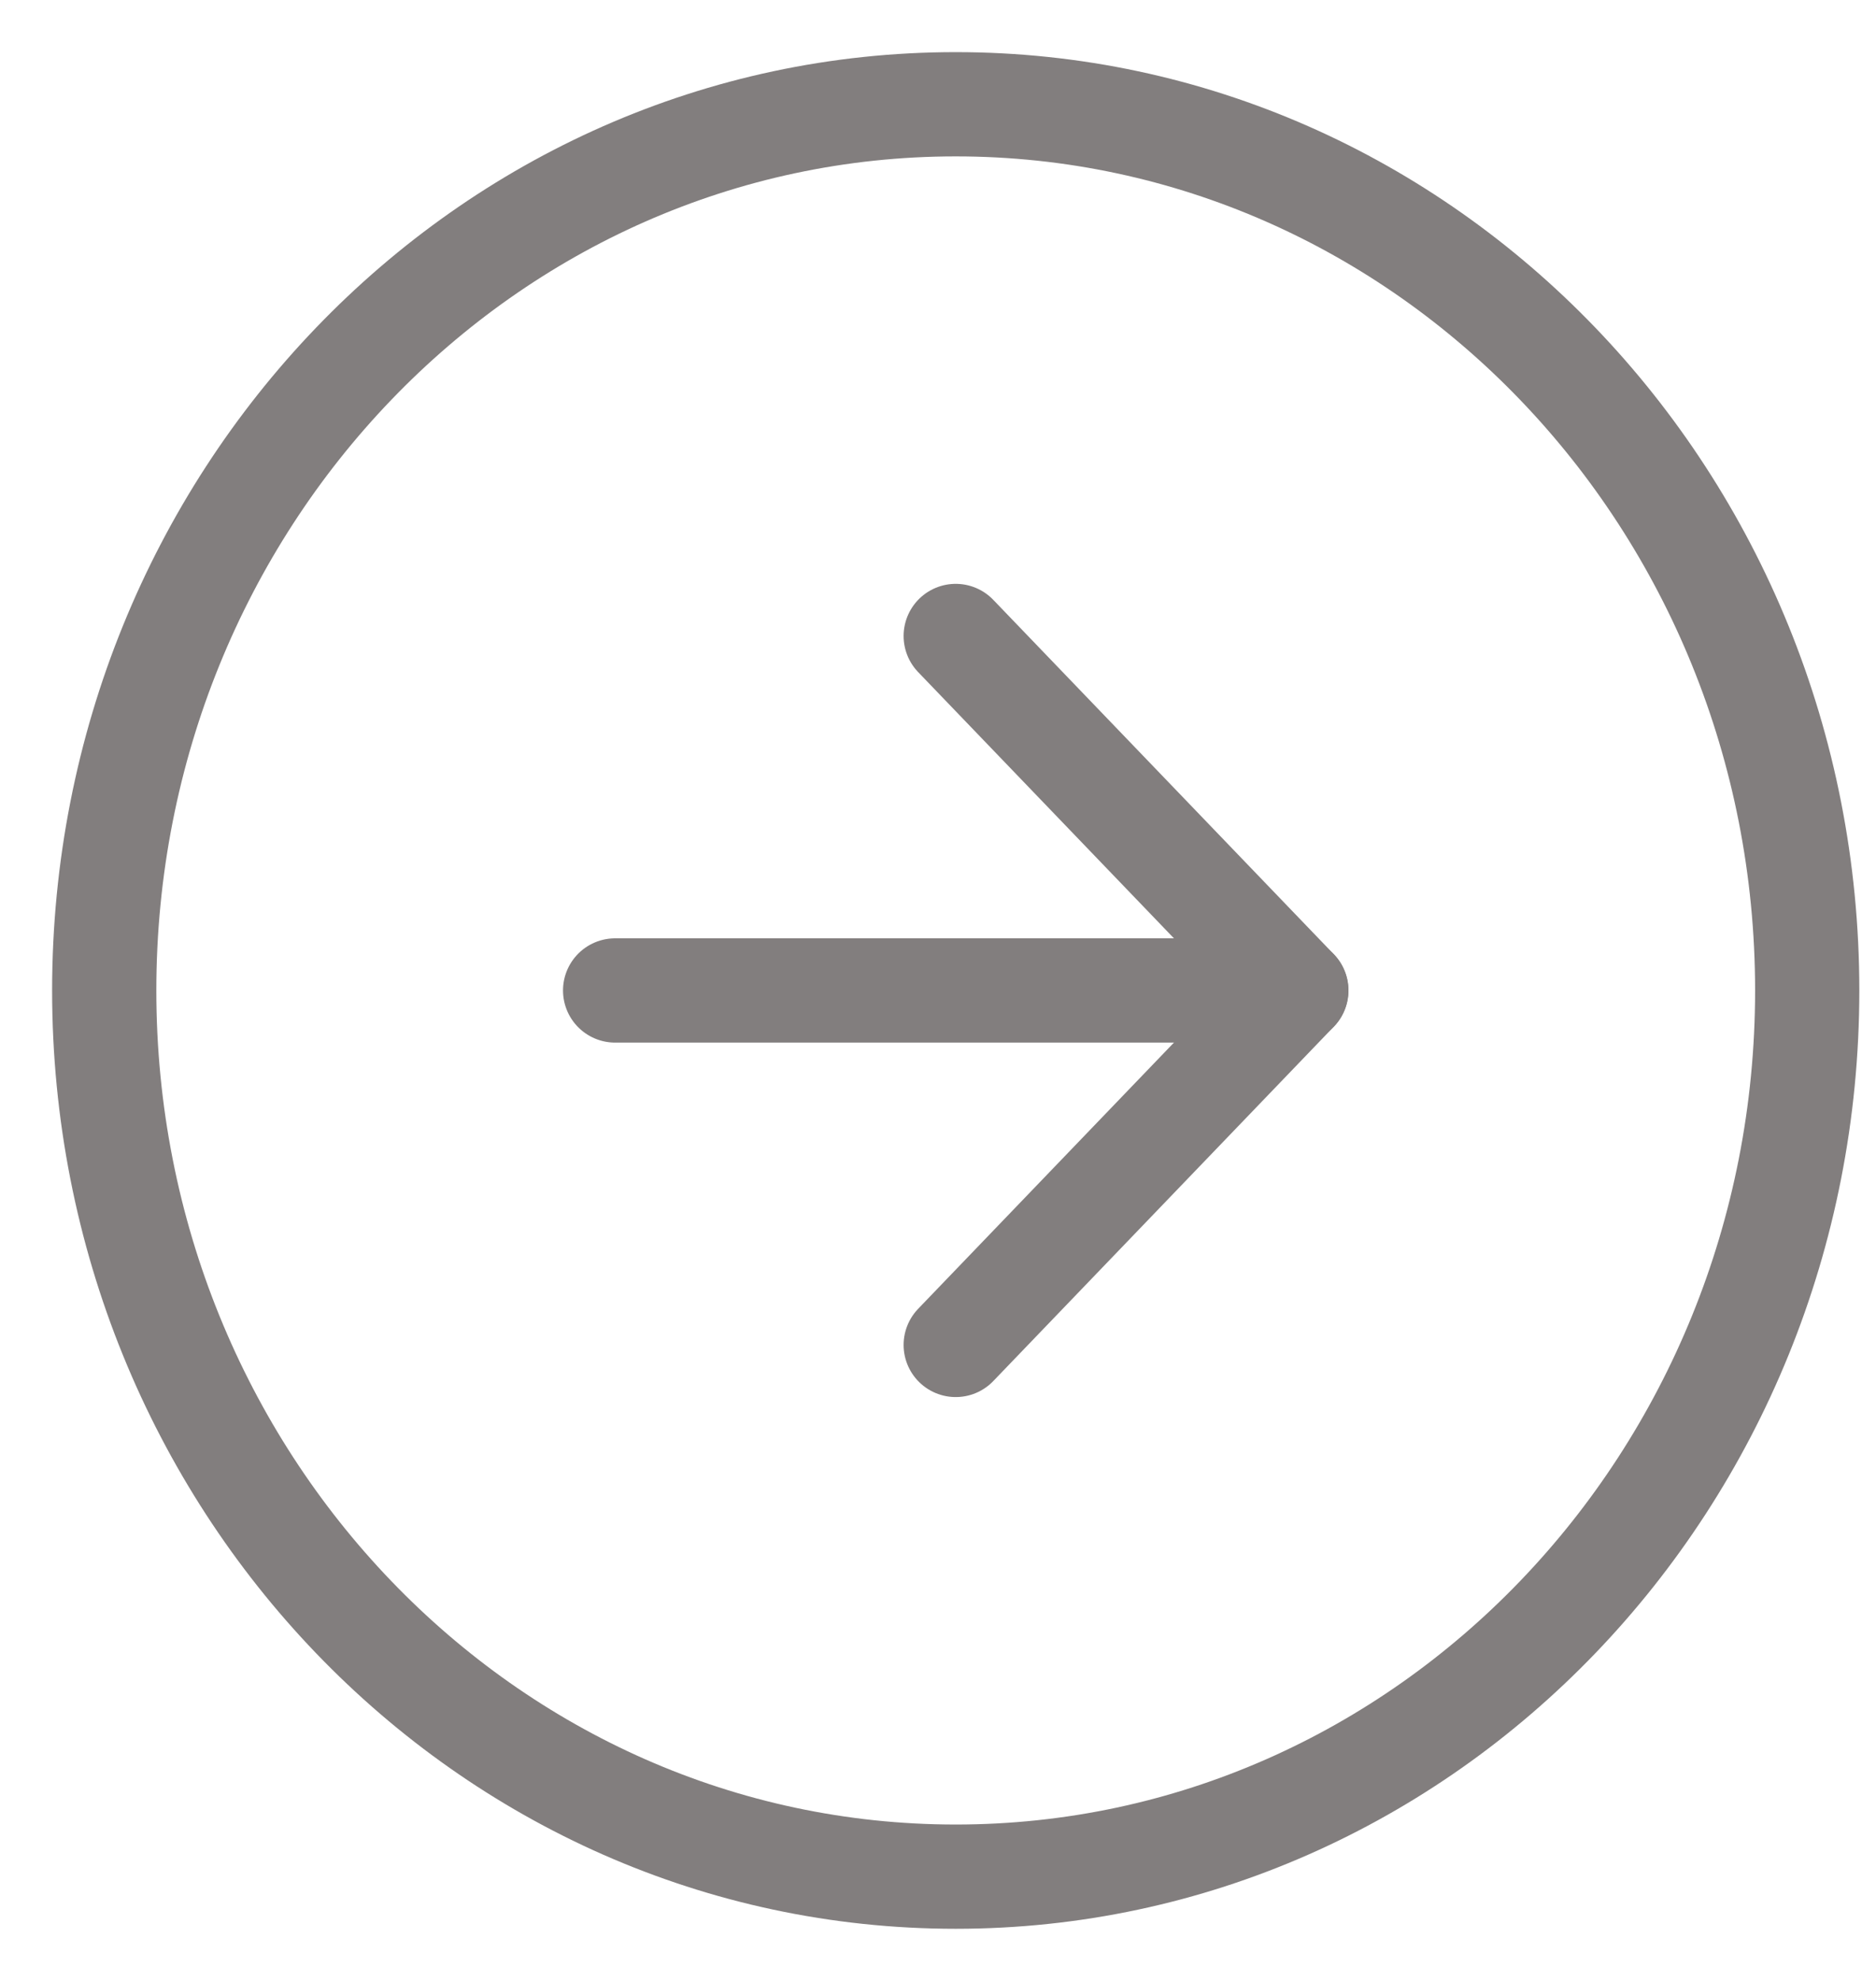 <svg width="18" height="19" viewBox="0 0 18 19" fill="none" xmlns="http://www.w3.org/2000/svg">
<path d="M9.17 18C13.682 18 17.34 14.194 17.34 9.5C17.34 4.806 13.682 1 9.17 1C4.658 1 1 4.806 1 9.5C1 14.194 4.658 18 9.17 18Z" stroke="#827E7E" stroke-linecap="round" stroke-linejoin="round"/>
<path d="M9.17 12.9L12.438 9.5L9.17 6.1" stroke="#827E7E" stroke-linecap="round" stroke-linejoin="round"/>
<path d="M5.902 9.5H12.438" stroke="#827E7E" stroke-linecap="round" stroke-linejoin="round"/>
</svg>
